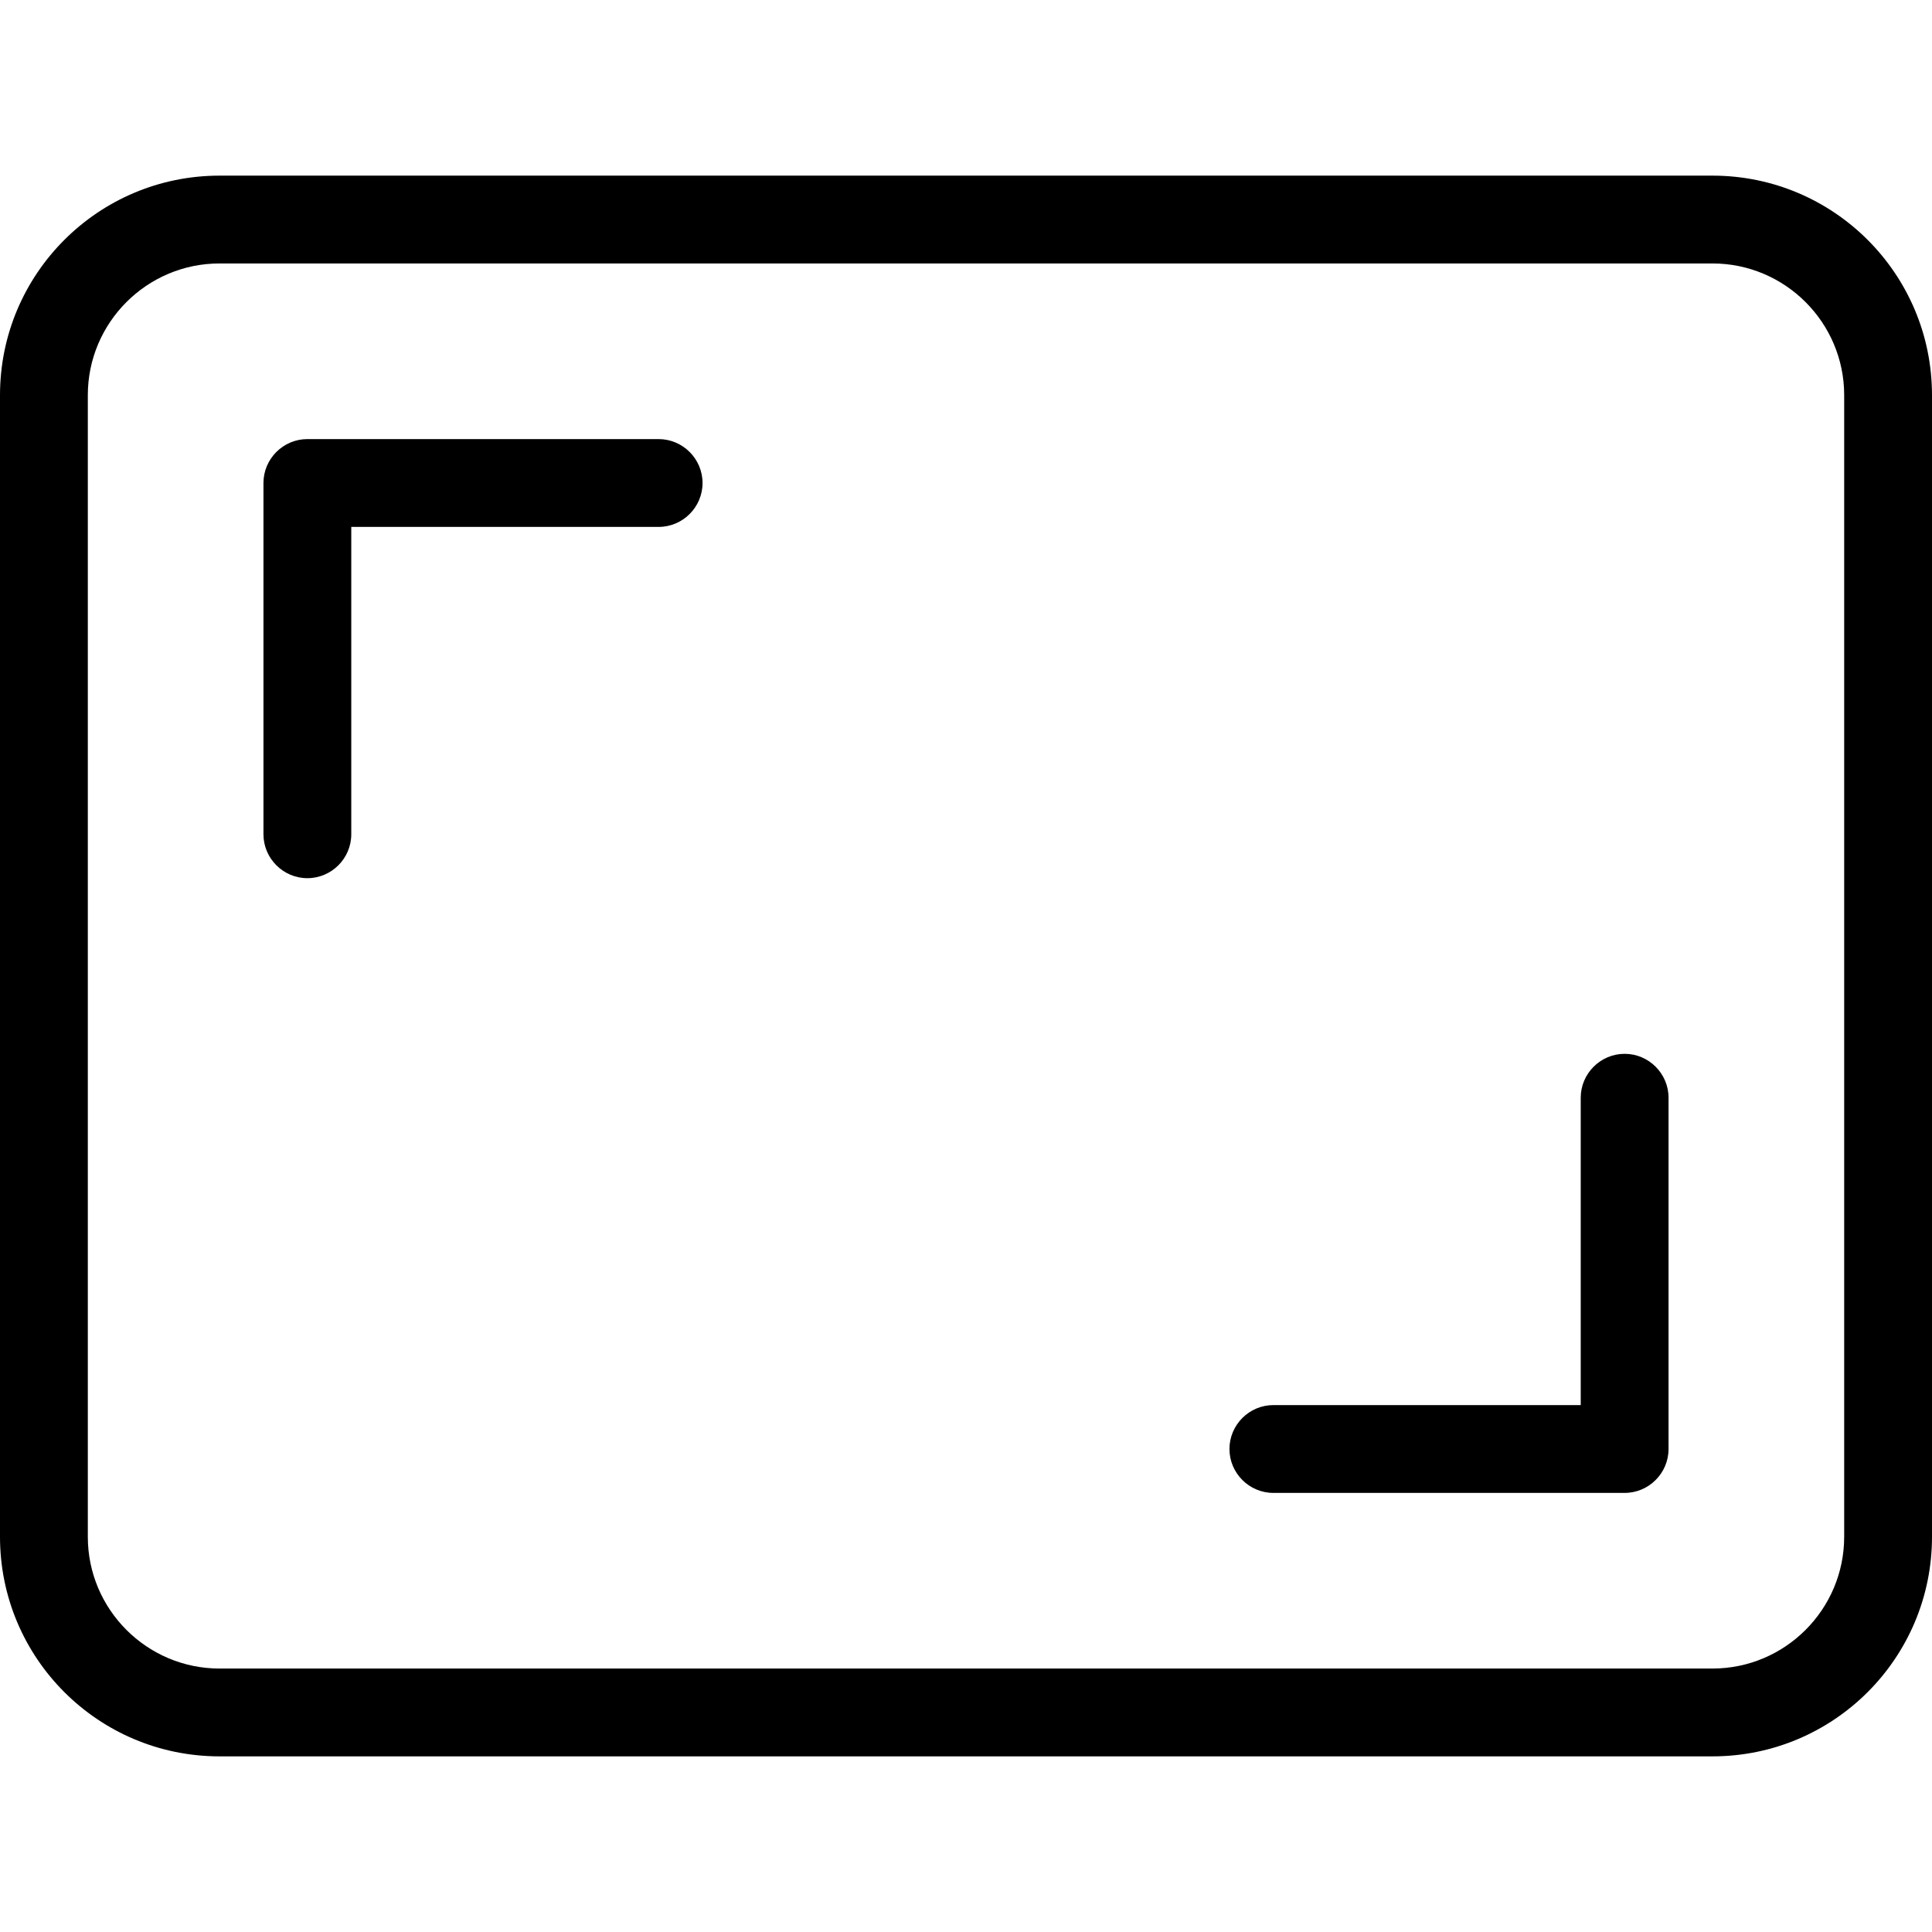 <svg width="22" height="22" viewBox="0 0 22 22" xmlns="http://www.w3.org/2000/svg"><title>format/back-to-fullscreen-adr_22</title><path d="M19.5 2C20.881 2 22 3.119 22 4.5l0 13c0 1.381-1.119 2.5-2.5 2.5l-17 0C1.119 20 0 18.881 0 17.5l0-13C0 3.119 1.119 2 2.5 2l17 0zM21 17.5l0-13c0-.827-.673-1.5-1.5-1.5l-17 0C1.673 3 1 3.673 1 4.5l0 13c0 .827.673 1.5 1.5 1.5l17 0c.827 0 1.5-.673 1.5-1.5zM7.5 5c.275 0 .5.225.5.5 0 .275-.225.5-.5.5L4 6l0 3.5c0 .275-.225.5-.5.5-.275 0-.5-.225-.5-.5l0-4c0-.275.225-.5.5-.5l4 0zm11 7c.275 0 .5.225.5.5l0 4c0 .275-.225.5-.5.5l-4 0c-.275 0-.5-.225-.5-.5 0-.275.225-.5.5-.5l3.5 0 0-3.5c0-.275.225-.5.5-.5z" fill="#000" fill-rule="evenodd"/></svg>